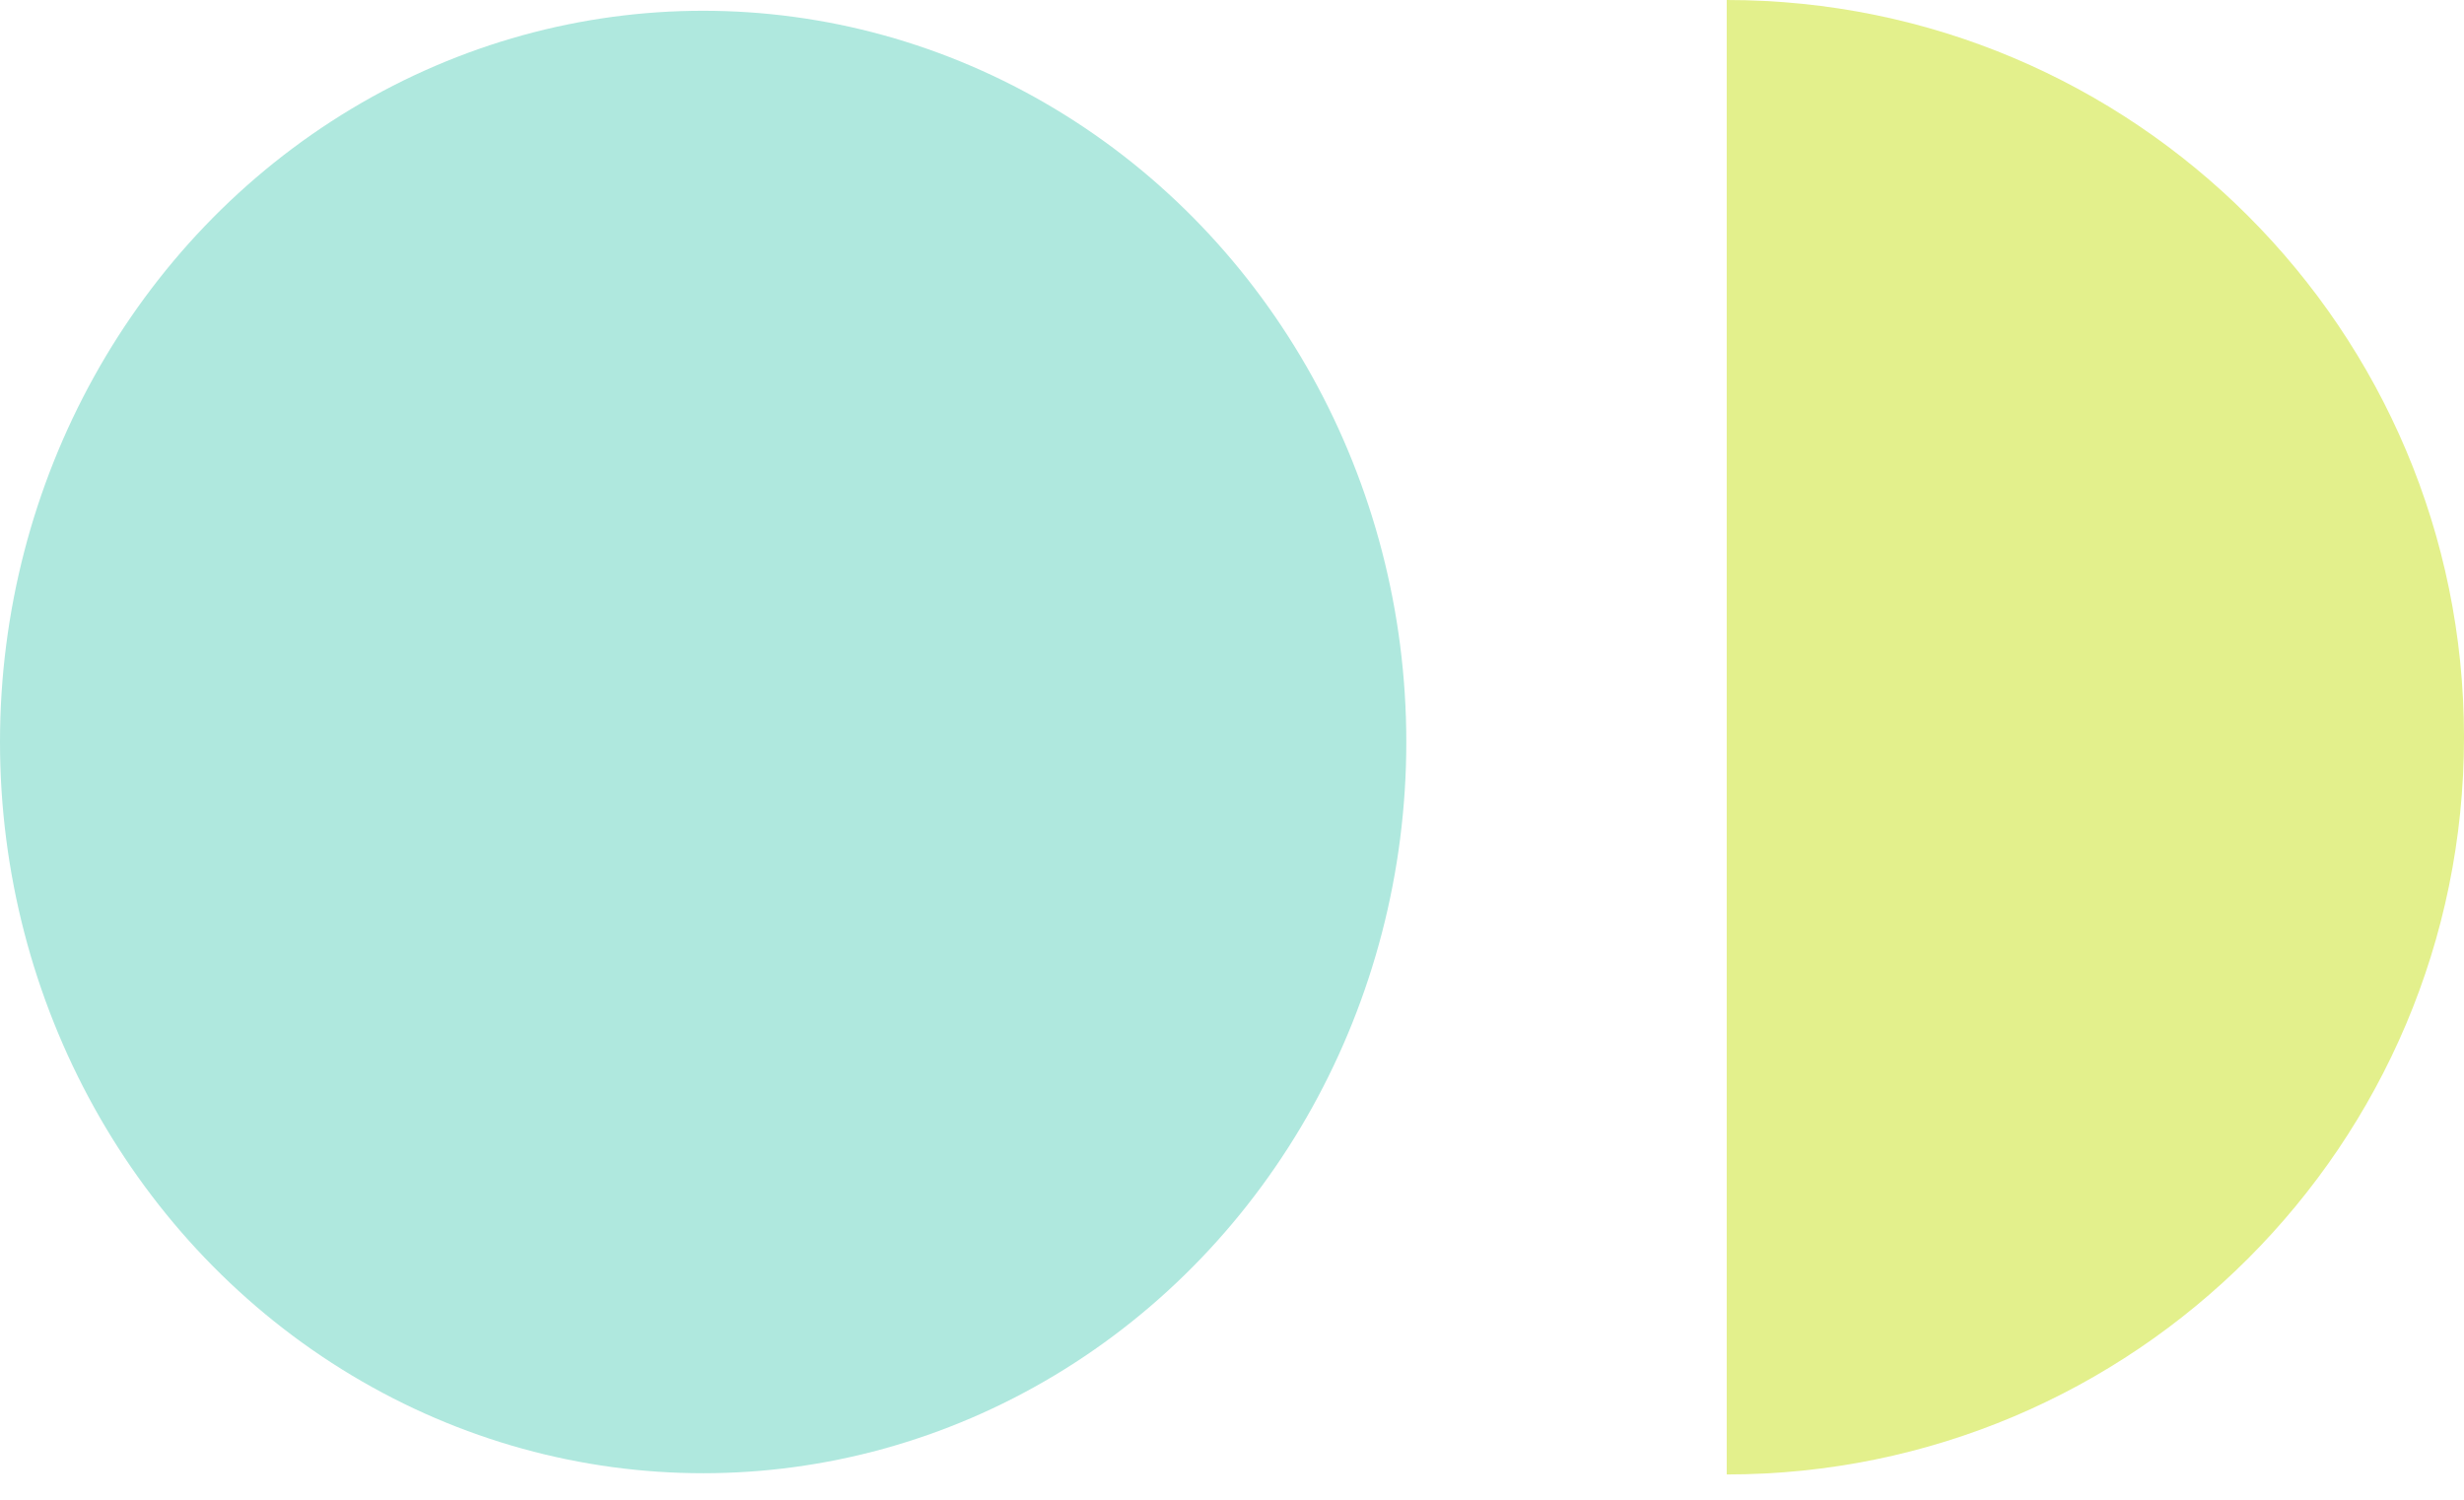 <svg width="46" height="28" viewBox="0 0 46 28" fill="none" xmlns="http://www.w3.org/2000/svg">
<ellipse cx="13.127" cy="13.853" rx="13.127" ry="13.652" fill="#AFE8DE"/>
<path fill-rule="evenodd" clip-rule="evenodd" d="M32.236 27.528C39.838 27.528 46 21.366 46 13.764C46 6.163 39.838 0 32.236 0V27.528Z" fill="#E3F08C"/>
</svg>
